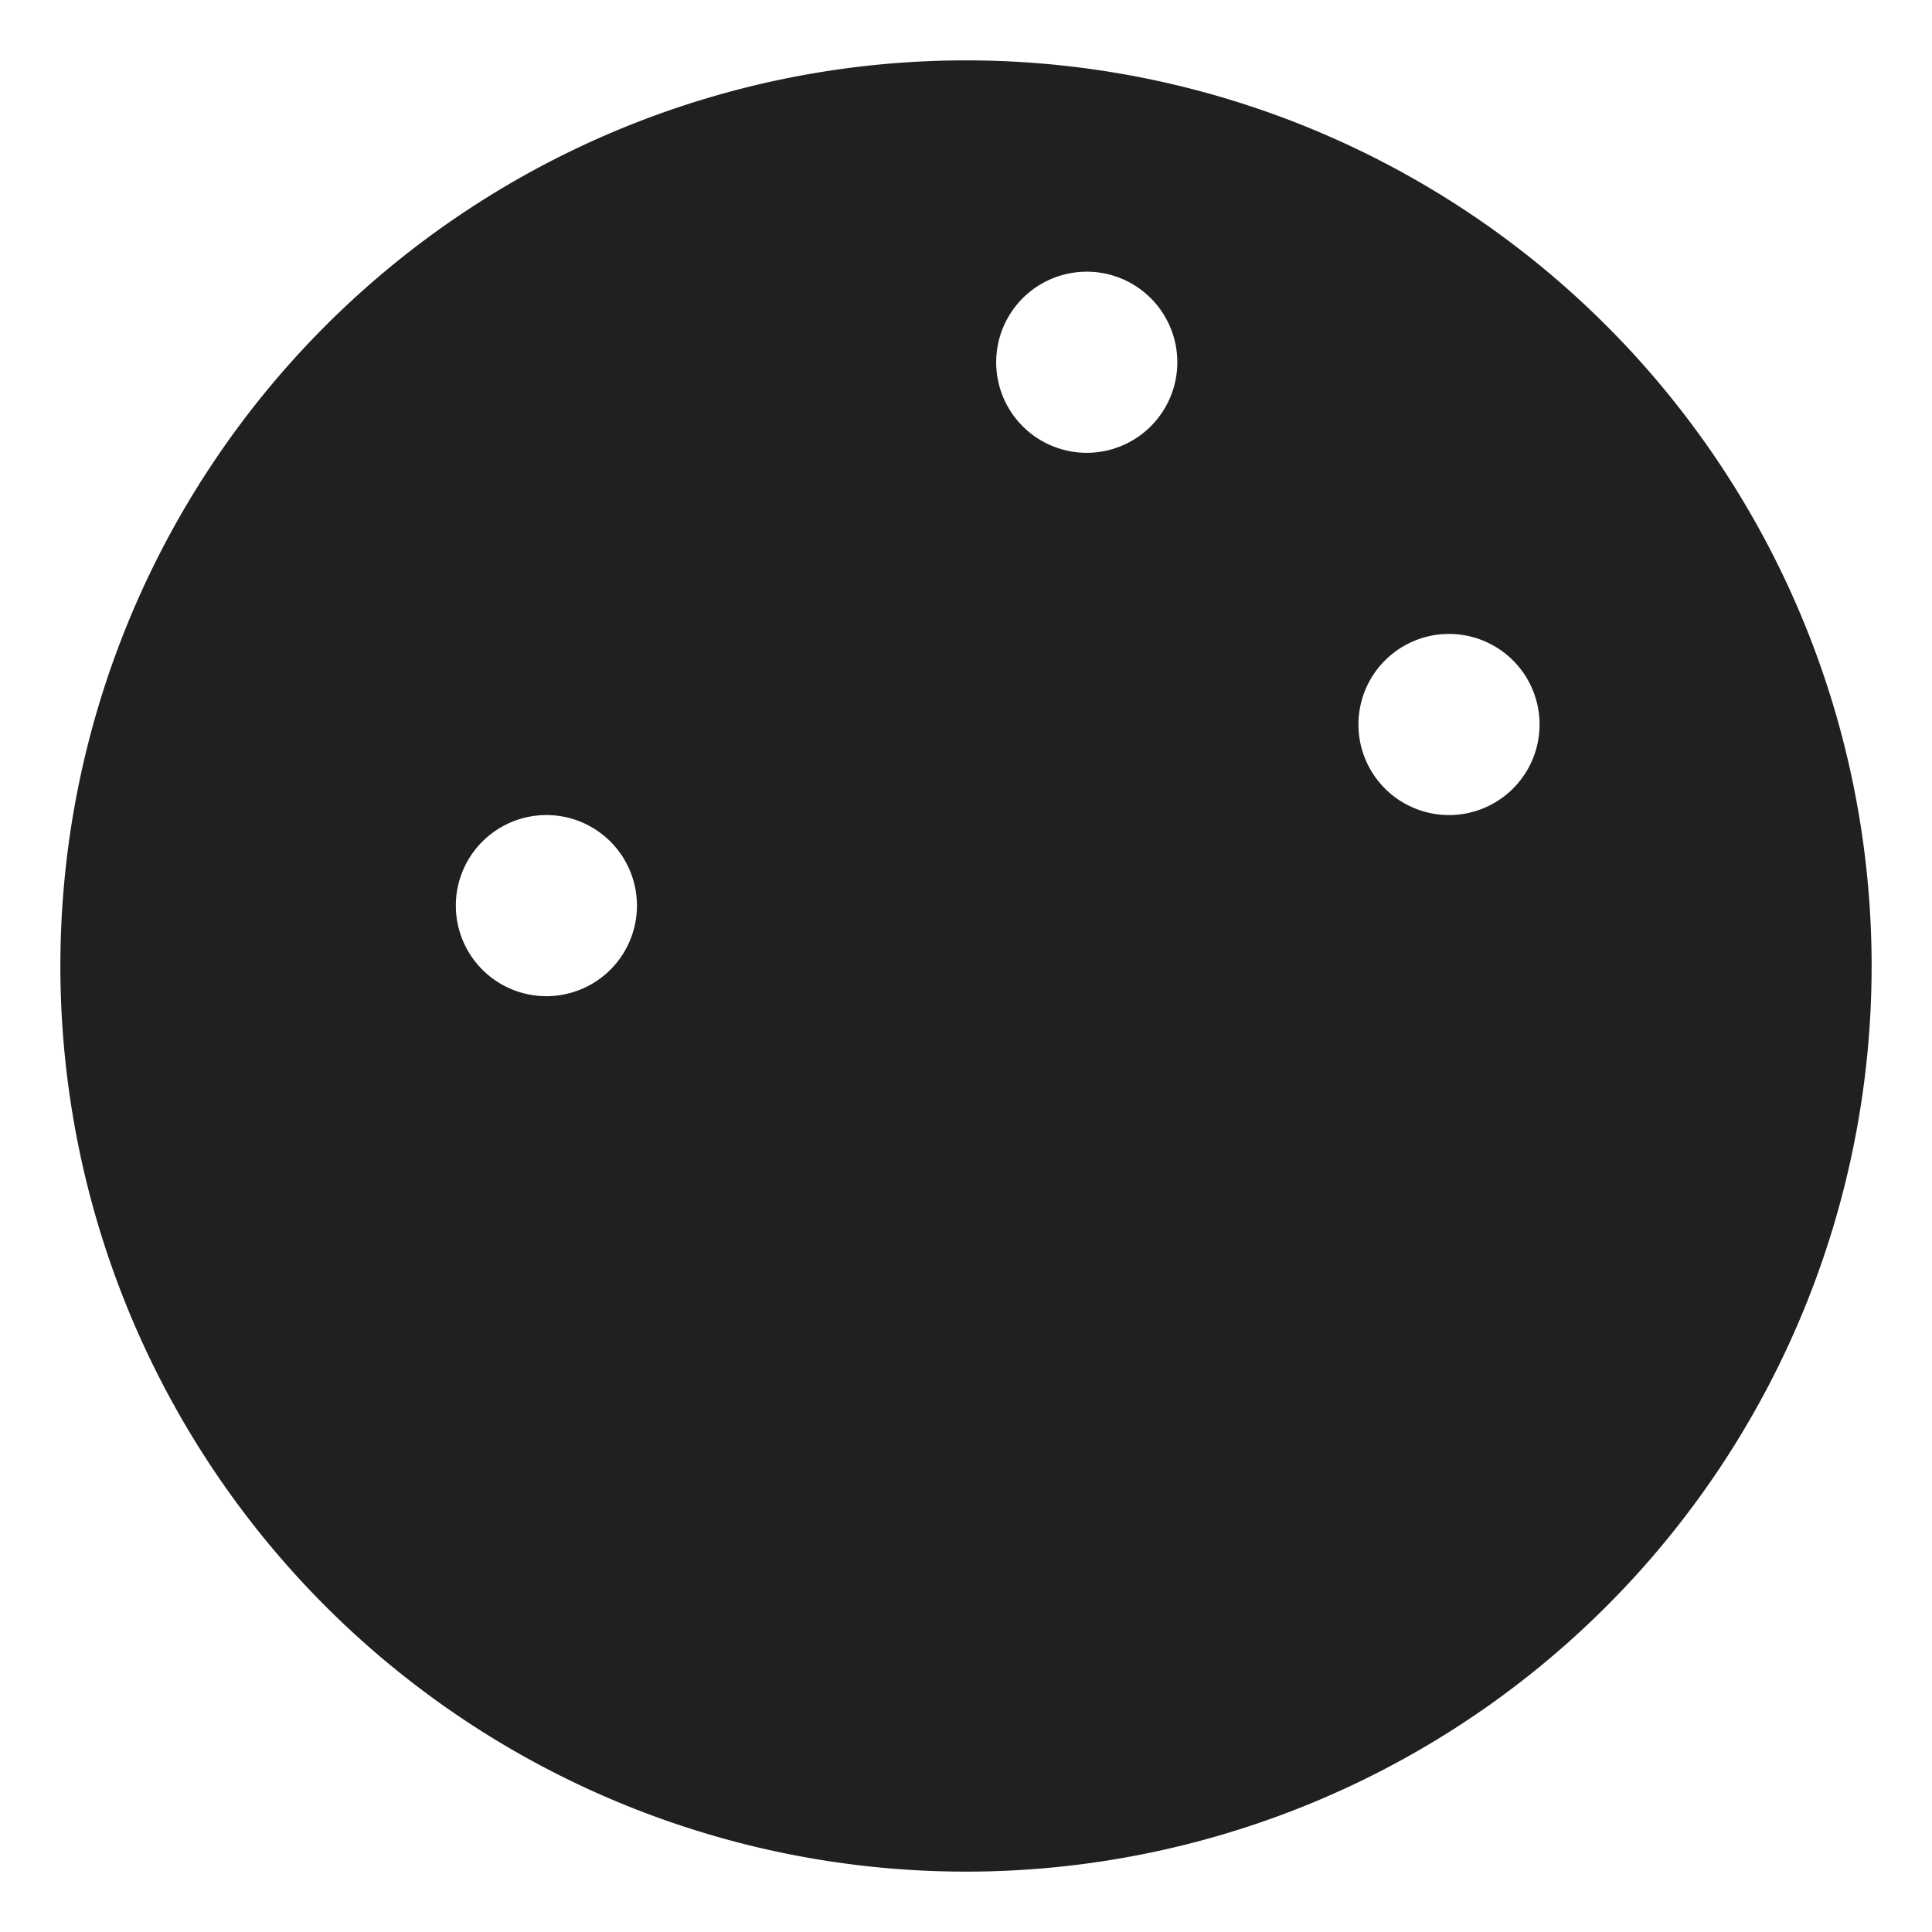 <svg xmlns="http://www.w3.org/2000/svg" viewBox="0 0 64 64" aria-labelledby="title" aria-describedby="desc"><path data-name="layer1" d="M32 2a30 30 0 1 0 30 30A30 30 0 0 0 32 2zM18.1 33a3 3 0 1 1 3-3 3 3 0 0 1-3 3zM36 15a3 3 0 1 1 3-3 3 3 0 0 1-3 3zm12 12a3 3 0 1 1 3-3 3 3 0 0 1-3 3z" fill="#202020"/></svg>